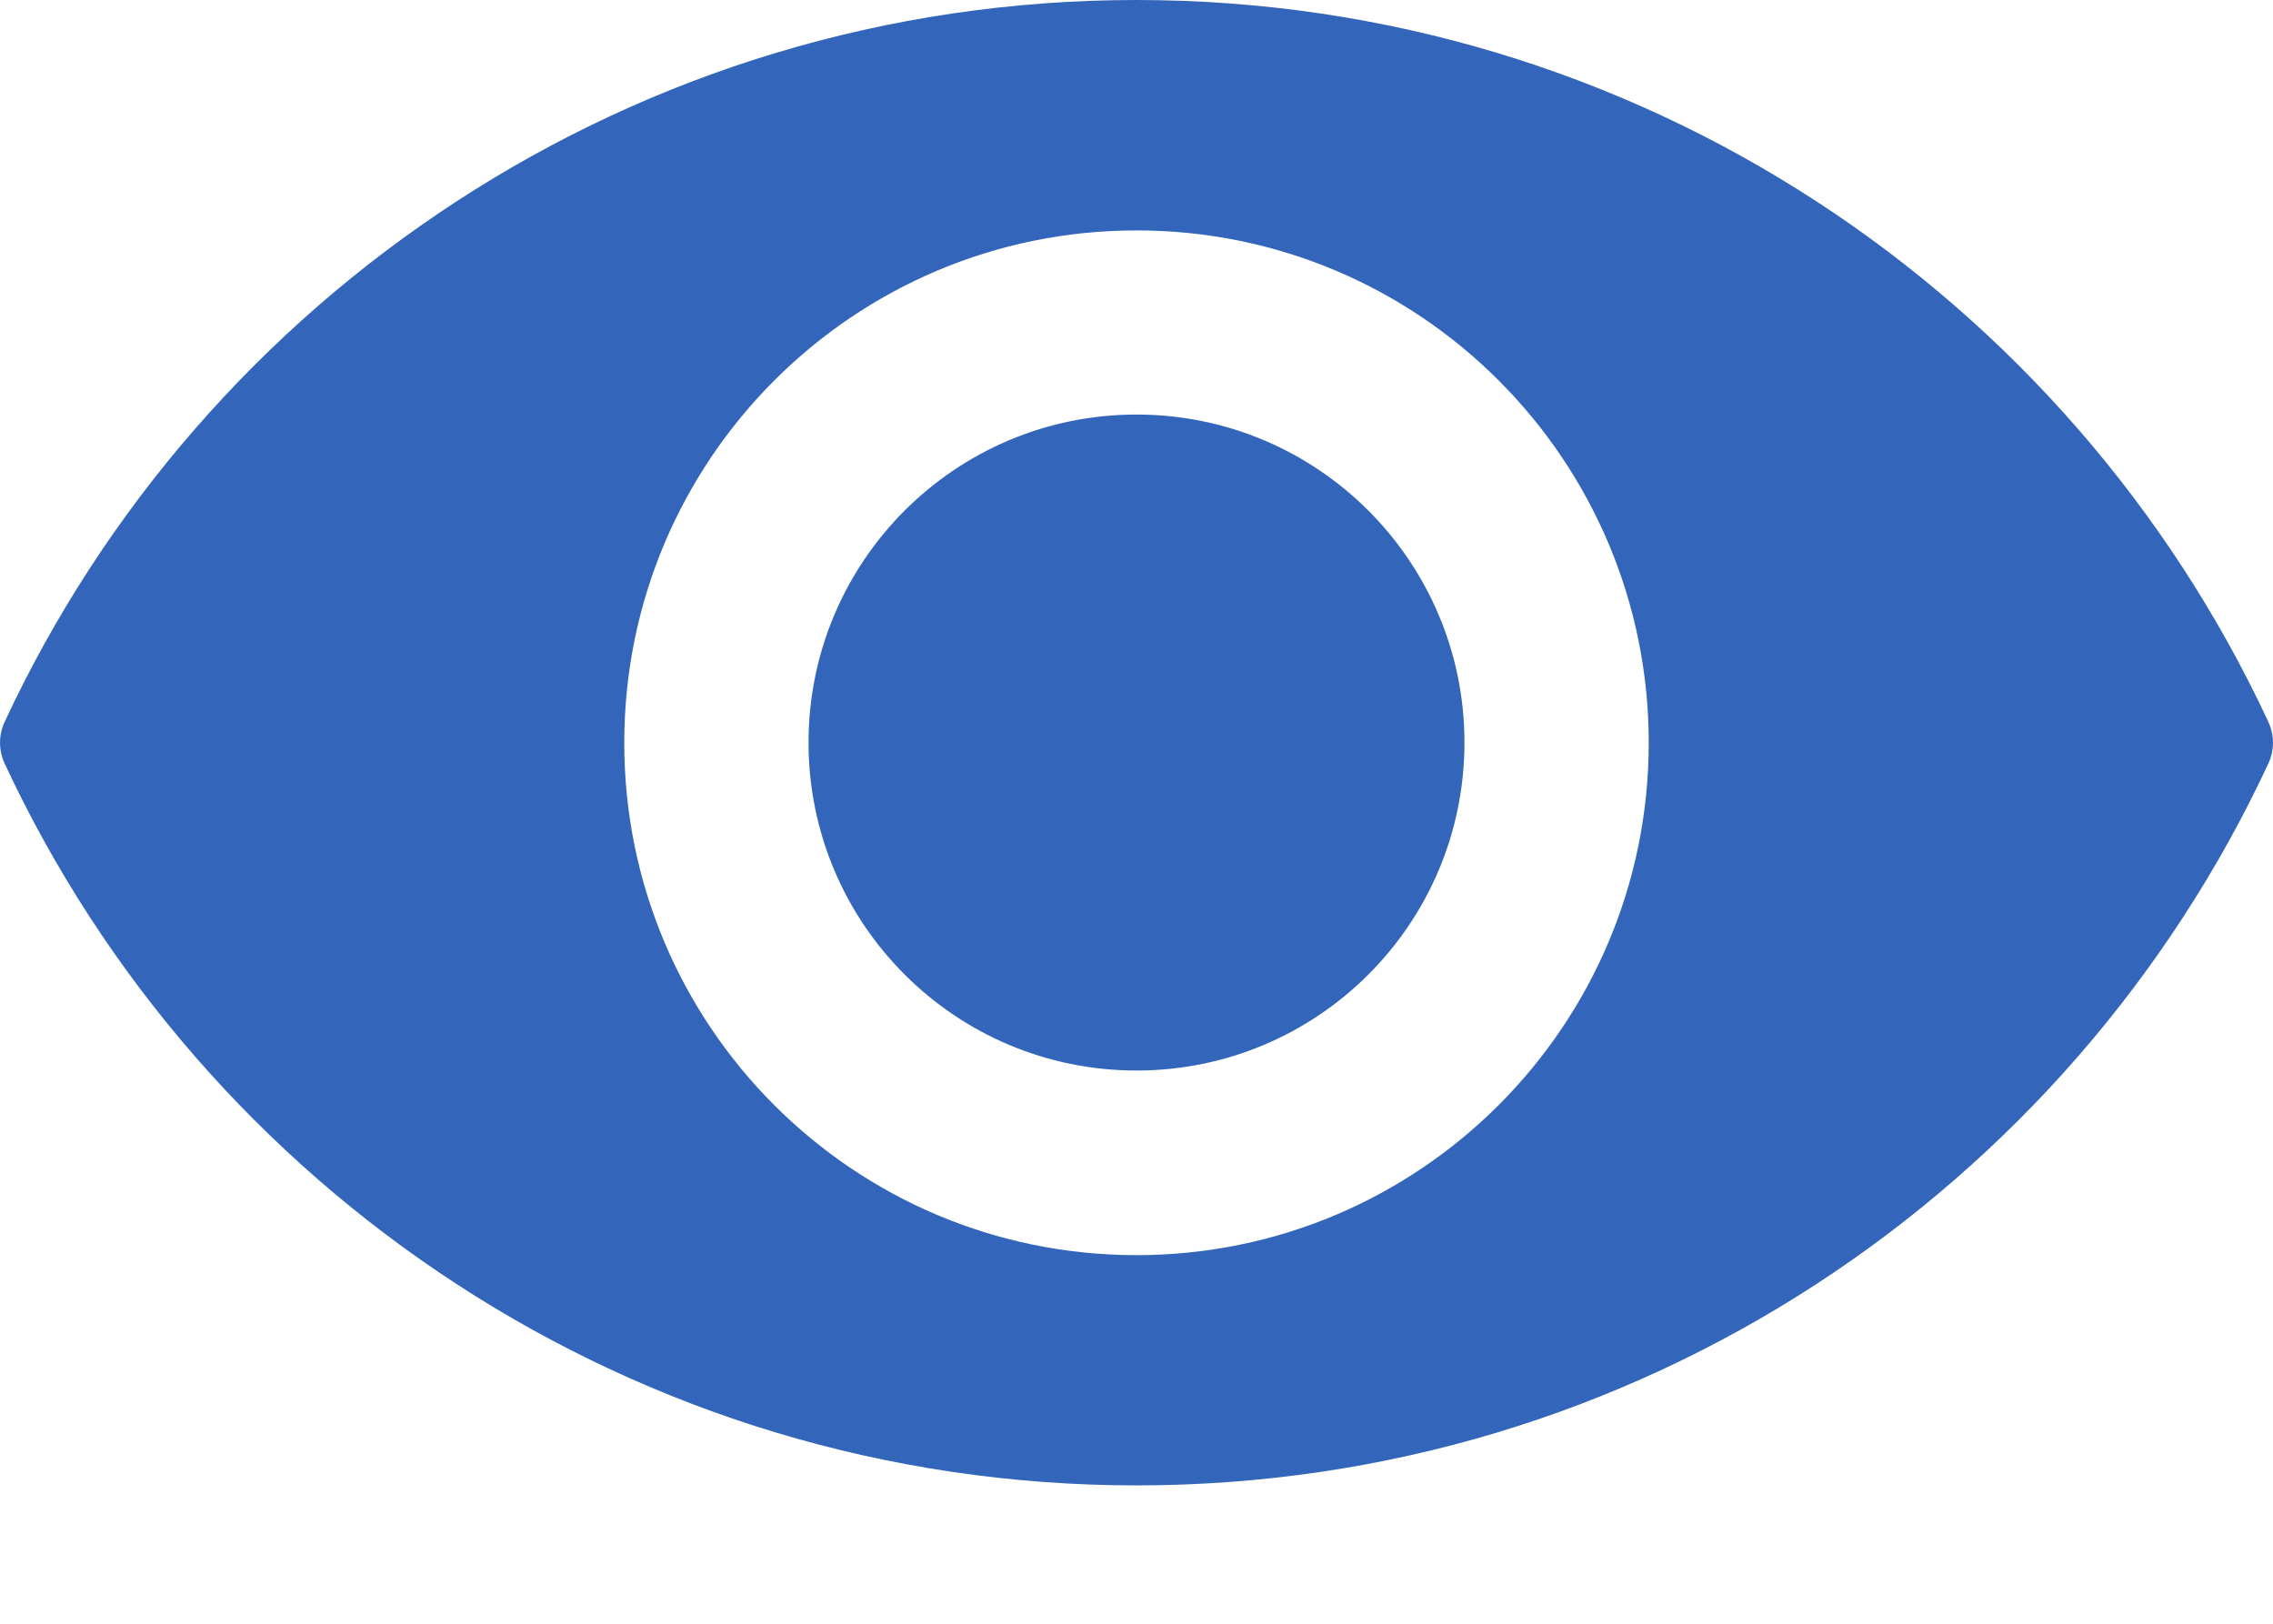 <svg width="14" height="10" viewBox="0 0 14 10" fill="none" xmlns="http://www.w3.org/2000/svg">
<path d="M7 0C3.912 0 1.251 1.82 0.028 4.447C-0.009 4.527 -0.009 4.62 0.028 4.701C1.251 7.328 3.912 9.148 7 9.148C10.088 9.148 12.749 7.328 13.972 4.701C14.009 4.621 14.009 4.528 13.972 4.447C12.749 1.82 10.088 0 7 0ZM7 7.73C5.256 7.73 3.845 6.317 3.845 4.575C3.845 2.831 5.258 1.419 7 1.419C8.744 1.419 10.155 2.833 10.155 4.575C10.155 6.317 8.742 7.73 7 7.73Z" fill="#3366BB"/>
<path d="M7 6.593C8.116 6.593 9.02 5.689 9.02 4.573C9.02 3.458 8.116 2.553 7 2.553C5.884 2.553 4.98 3.458 4.98 4.573C4.98 5.689 5.884 6.593 7 6.593Z" fill="#3366BB"/>
</svg>
